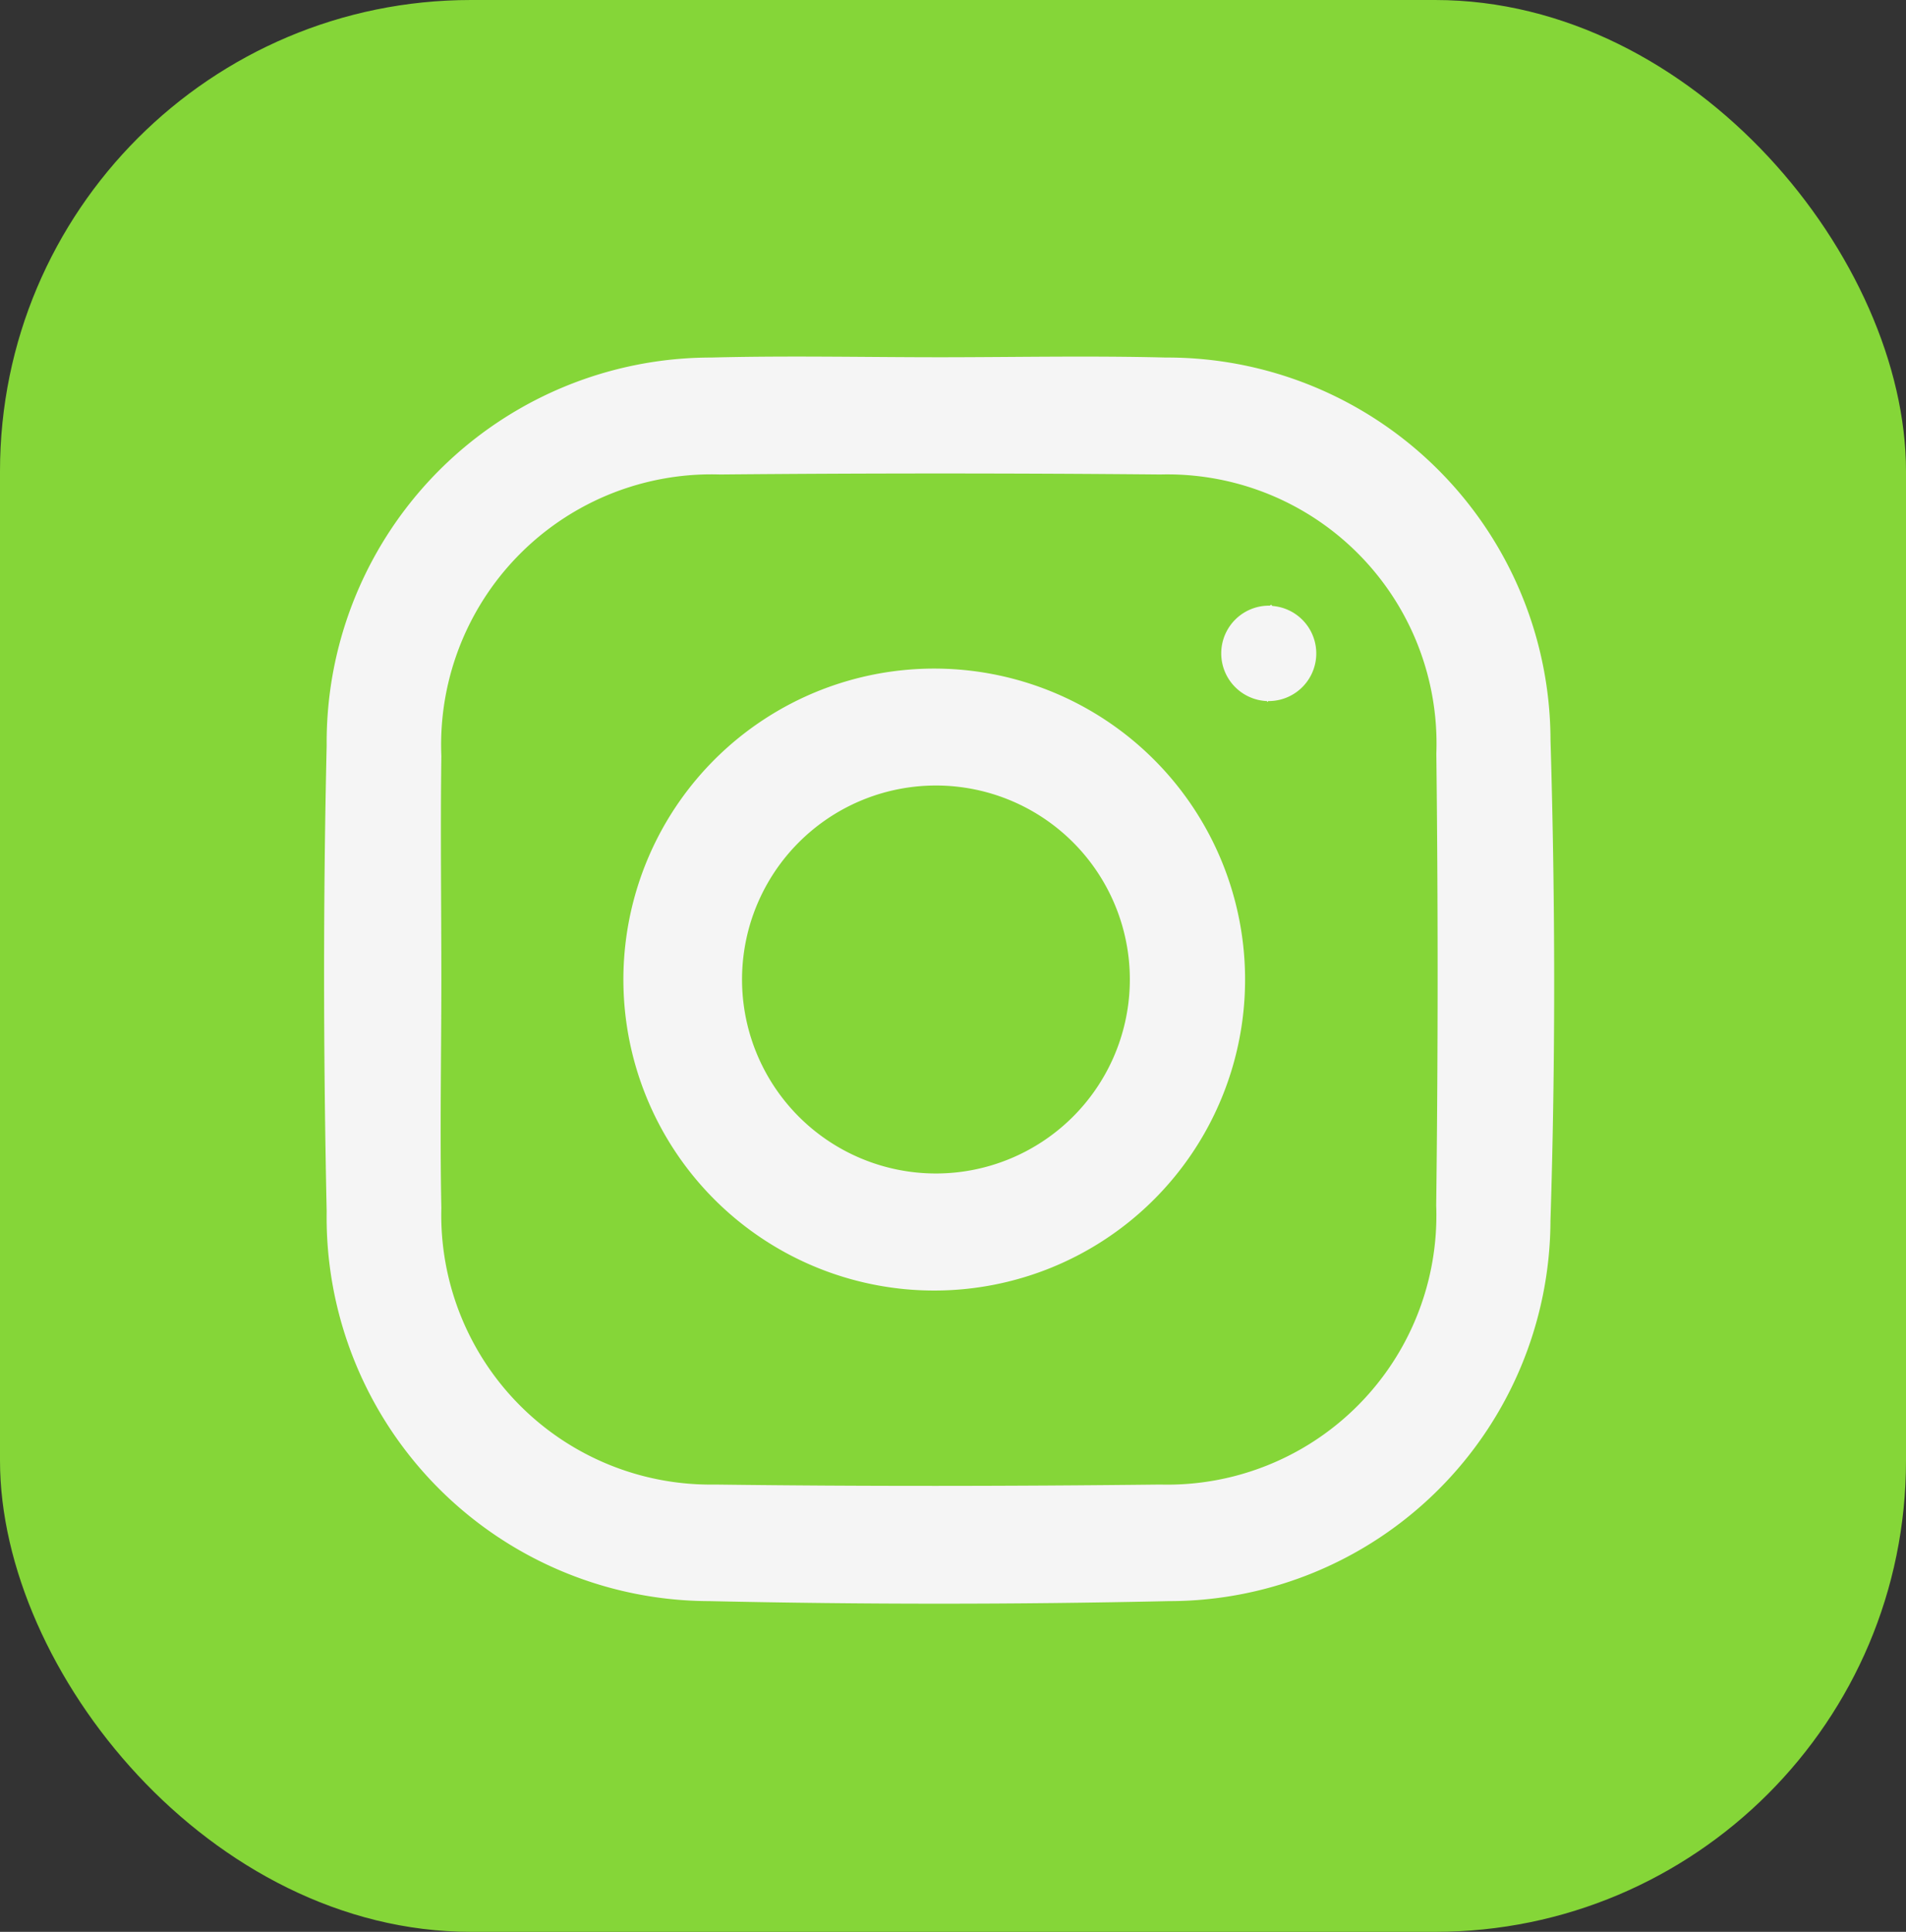 <svg id="insta" xmlns="http://www.w3.org/2000/svg" width="40.469" height="41" viewBox="0 0 40.469 41">
  <rect x="0" y="0" width="40.469" height="41" fill="#333333" stroke="none"/>
  <defs>
    <style>
      .cls-1 {
        fill: #85d638;
      }

      .cls-2 {
        fill: #f5f5f5;
        fill-rule: evenodd;
      }
    </style>
  </defs>
  <rect id="Prostokąt_5_kopia" data-name="Prostokąt 5 kopia" class="cls-1" width="40.469" height="41" rx="10" ry="10"/>
  <path id="Kształt_3" data-name="Kształt 3" class="cls-2" d="M785.921,722.709a8.137,8.137,0,0,0-8.169-8.121c-1.59-.04-3.181-0.007-4.772-0.006-1.625,0-3.25-.036-4.874.006a8.166,8.166,0,0,0-8.17,8.233c-0.076,3.3-.07,6.6,0,9.893a8.146,8.146,0,0,0,8.13,8.267q4.872,0.108,9.749,0a8.1,8.1,0,0,0,8.105-8.07C786.028,729.513,786.022,726.106,785.921,722.709Zm-2.427,9.875a5.713,5.713,0,0,1-5.86,5.923c-3.151.035-6.3,0.04-9.451,0a5.719,5.719,0,0,1-5.812-5.869c-0.033-1.615,0-3.231,0-4.848,0-1.581-.021-3.163,0-4.744a5.74,5.74,0,0,1,5.916-5.976q4.674-.043,9.35,0a5.713,5.713,0,0,1,5.86,5.923Q783.553,727.789,783.494,732.584ZM772.92,721.19a6.6,6.6,0,1,0,6.516,6.636A6.6,6.6,0,0,0,772.92,721.19Zm-0.014,10.715a4.117,4.117,0,1,1,4.082-4.012A4.119,4.119,0,0,1,772.906,731.905Zm7.108-12.045c-0.008-.009-0.018-0.018-0.026-0.028l-0.024.022-0.025,0a1.013,1.013,0,0,0-.041,2.025,0.243,0.243,0,0,1,.014.02l0.016-.02A1.011,1.011,0,0,0,780.014,719.86Z" transform="translate(-753 -707)"/>
</svg>

